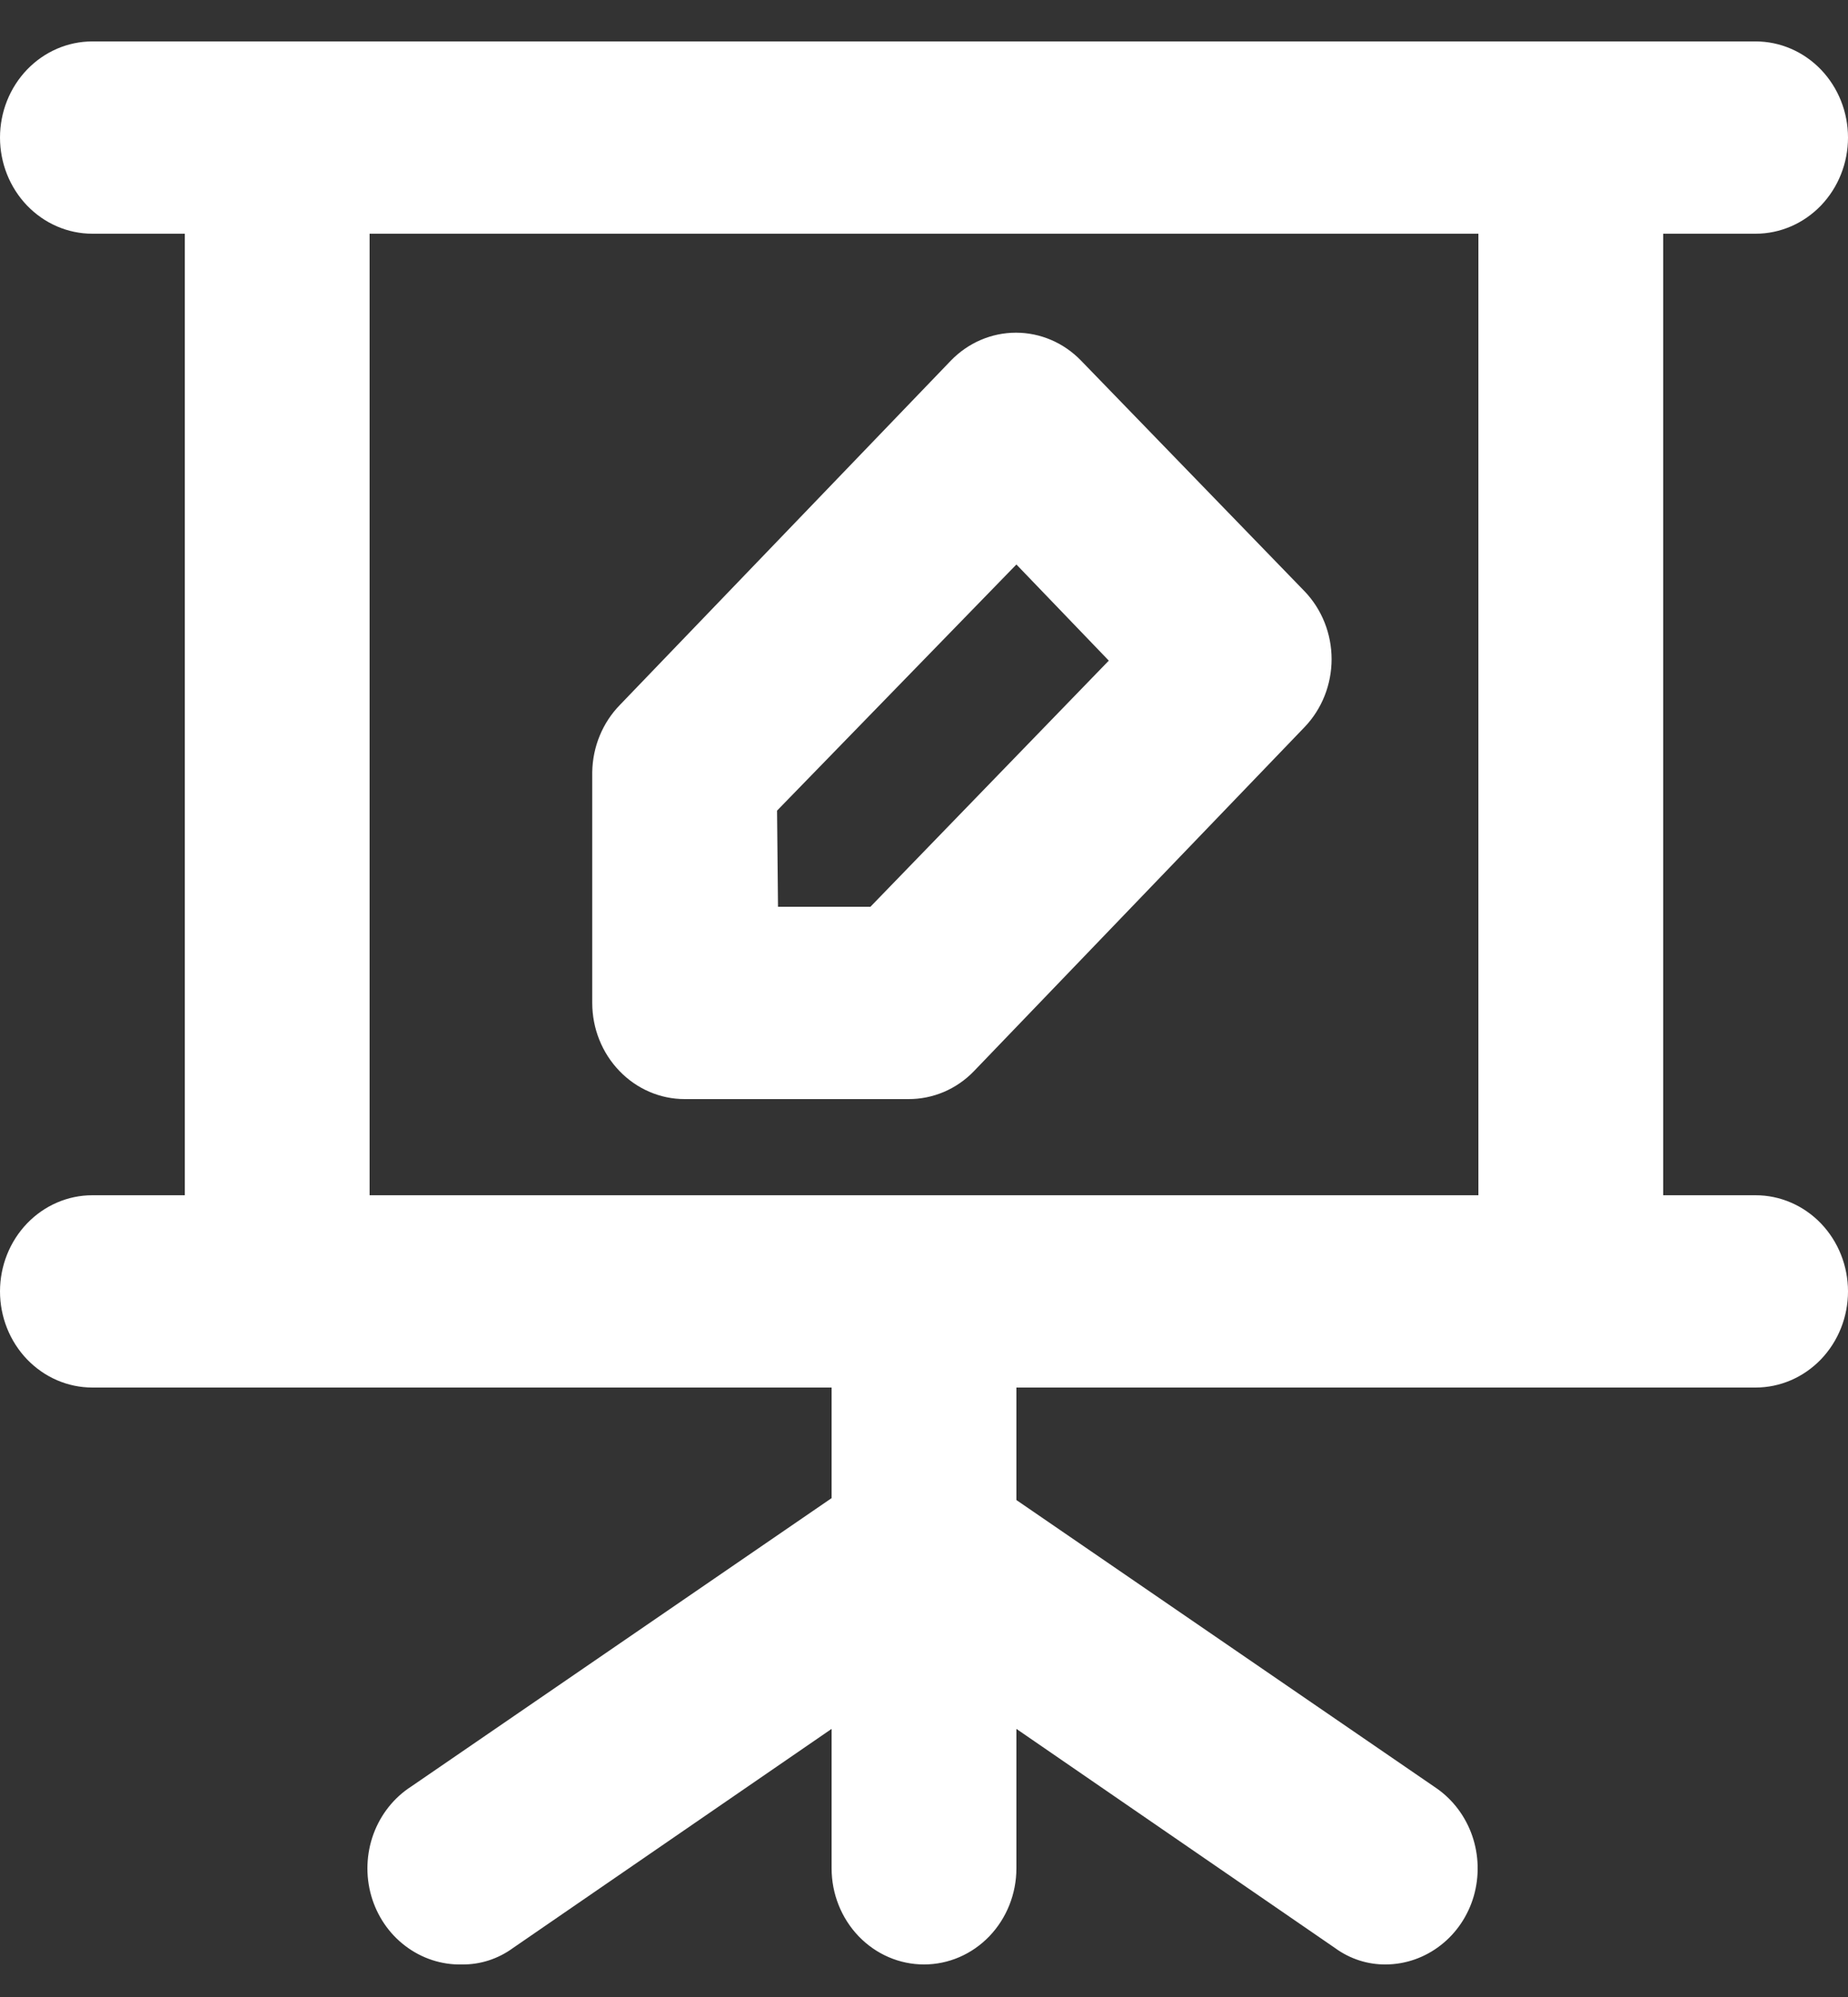 <svg width="25" height="27" viewBox="0 0 25 27" fill="none" xmlns="http://www.w3.org/2000/svg">
<rect x="0" y="0" width="25" height="27" fill="#333333" stroke="none"/>
<path d="M9.262 14.86H12.287C12.452 14.861 12.615 14.828 12.767 14.764C12.92 14.699 13.058 14.604 13.175 14.483L17.65 9.829C17.883 9.585 18.014 9.256 18.014 8.912C18.014 8.569 17.883 8.24 17.65 7.996L14.625 4.876C14.391 4.634 14.074 4.498 13.744 4.498C13.414 4.498 13.097 4.634 12.863 4.876L8.387 9.53C8.152 9.77 8.017 10.097 8.012 10.44V13.56C8.012 13.905 8.144 14.235 8.379 14.479C8.613 14.723 8.931 14.86 9.262 14.86ZM10.512 10.96L13.75 7.632L15 8.932L11.775 12.26H10.525L10.512 10.96ZM23.75 16.16H22.5V3.16H23.75C24.081 3.16 24.399 3.023 24.634 2.779C24.868 2.535 25 2.205 25 1.86C25 1.515 24.868 1.185 24.634 0.941C24.399 0.697 24.081 0.56 23.75 0.56H1.25C0.918 0.56 0.601 0.697 0.366 0.941C0.132 1.185 0 1.515 0 1.86C0 2.205 0.132 2.535 0.366 2.779C0.601 3.023 0.918 3.16 1.25 3.16H2.5V16.16H1.25C0.918 16.16 0.601 16.297 0.366 16.541C0.132 16.785 0 17.115 0 17.46C0 17.805 0.132 18.135 0.366 18.379C0.601 18.623 0.918 18.76 1.25 18.76H11.25V20.255L5.562 24.155C5.329 24.305 5.15 24.531 5.052 24.798C4.955 25.064 4.944 25.357 5.022 25.631C5.1 25.904 5.263 26.144 5.485 26.311C5.707 26.479 5.976 26.567 6.25 26.56C6.496 26.563 6.736 26.486 6.938 26.339L11.25 23.375V25.26C11.25 25.605 11.382 25.935 11.616 26.179C11.851 26.423 12.168 26.56 12.5 26.56C12.832 26.56 13.149 26.423 13.384 26.179C13.618 25.935 13.75 25.605 13.75 25.26V23.375L18.062 26.339C18.264 26.486 18.504 26.563 18.75 26.56C19.017 26.558 19.276 26.467 19.49 26.3C19.704 26.134 19.861 25.9 19.938 25.634C20.014 25.368 20.007 25.084 19.917 24.822C19.827 24.561 19.659 24.336 19.438 24.181L13.75 20.281V18.76H23.75C24.081 18.76 24.399 18.623 24.634 18.379C24.868 18.135 25 17.805 25 17.46C25 17.115 24.868 16.785 24.634 16.541C24.399 16.297 24.081 16.16 23.75 16.16ZM20 16.16H5V3.16H20V16.16Z" fill="white"/>
</svg>
